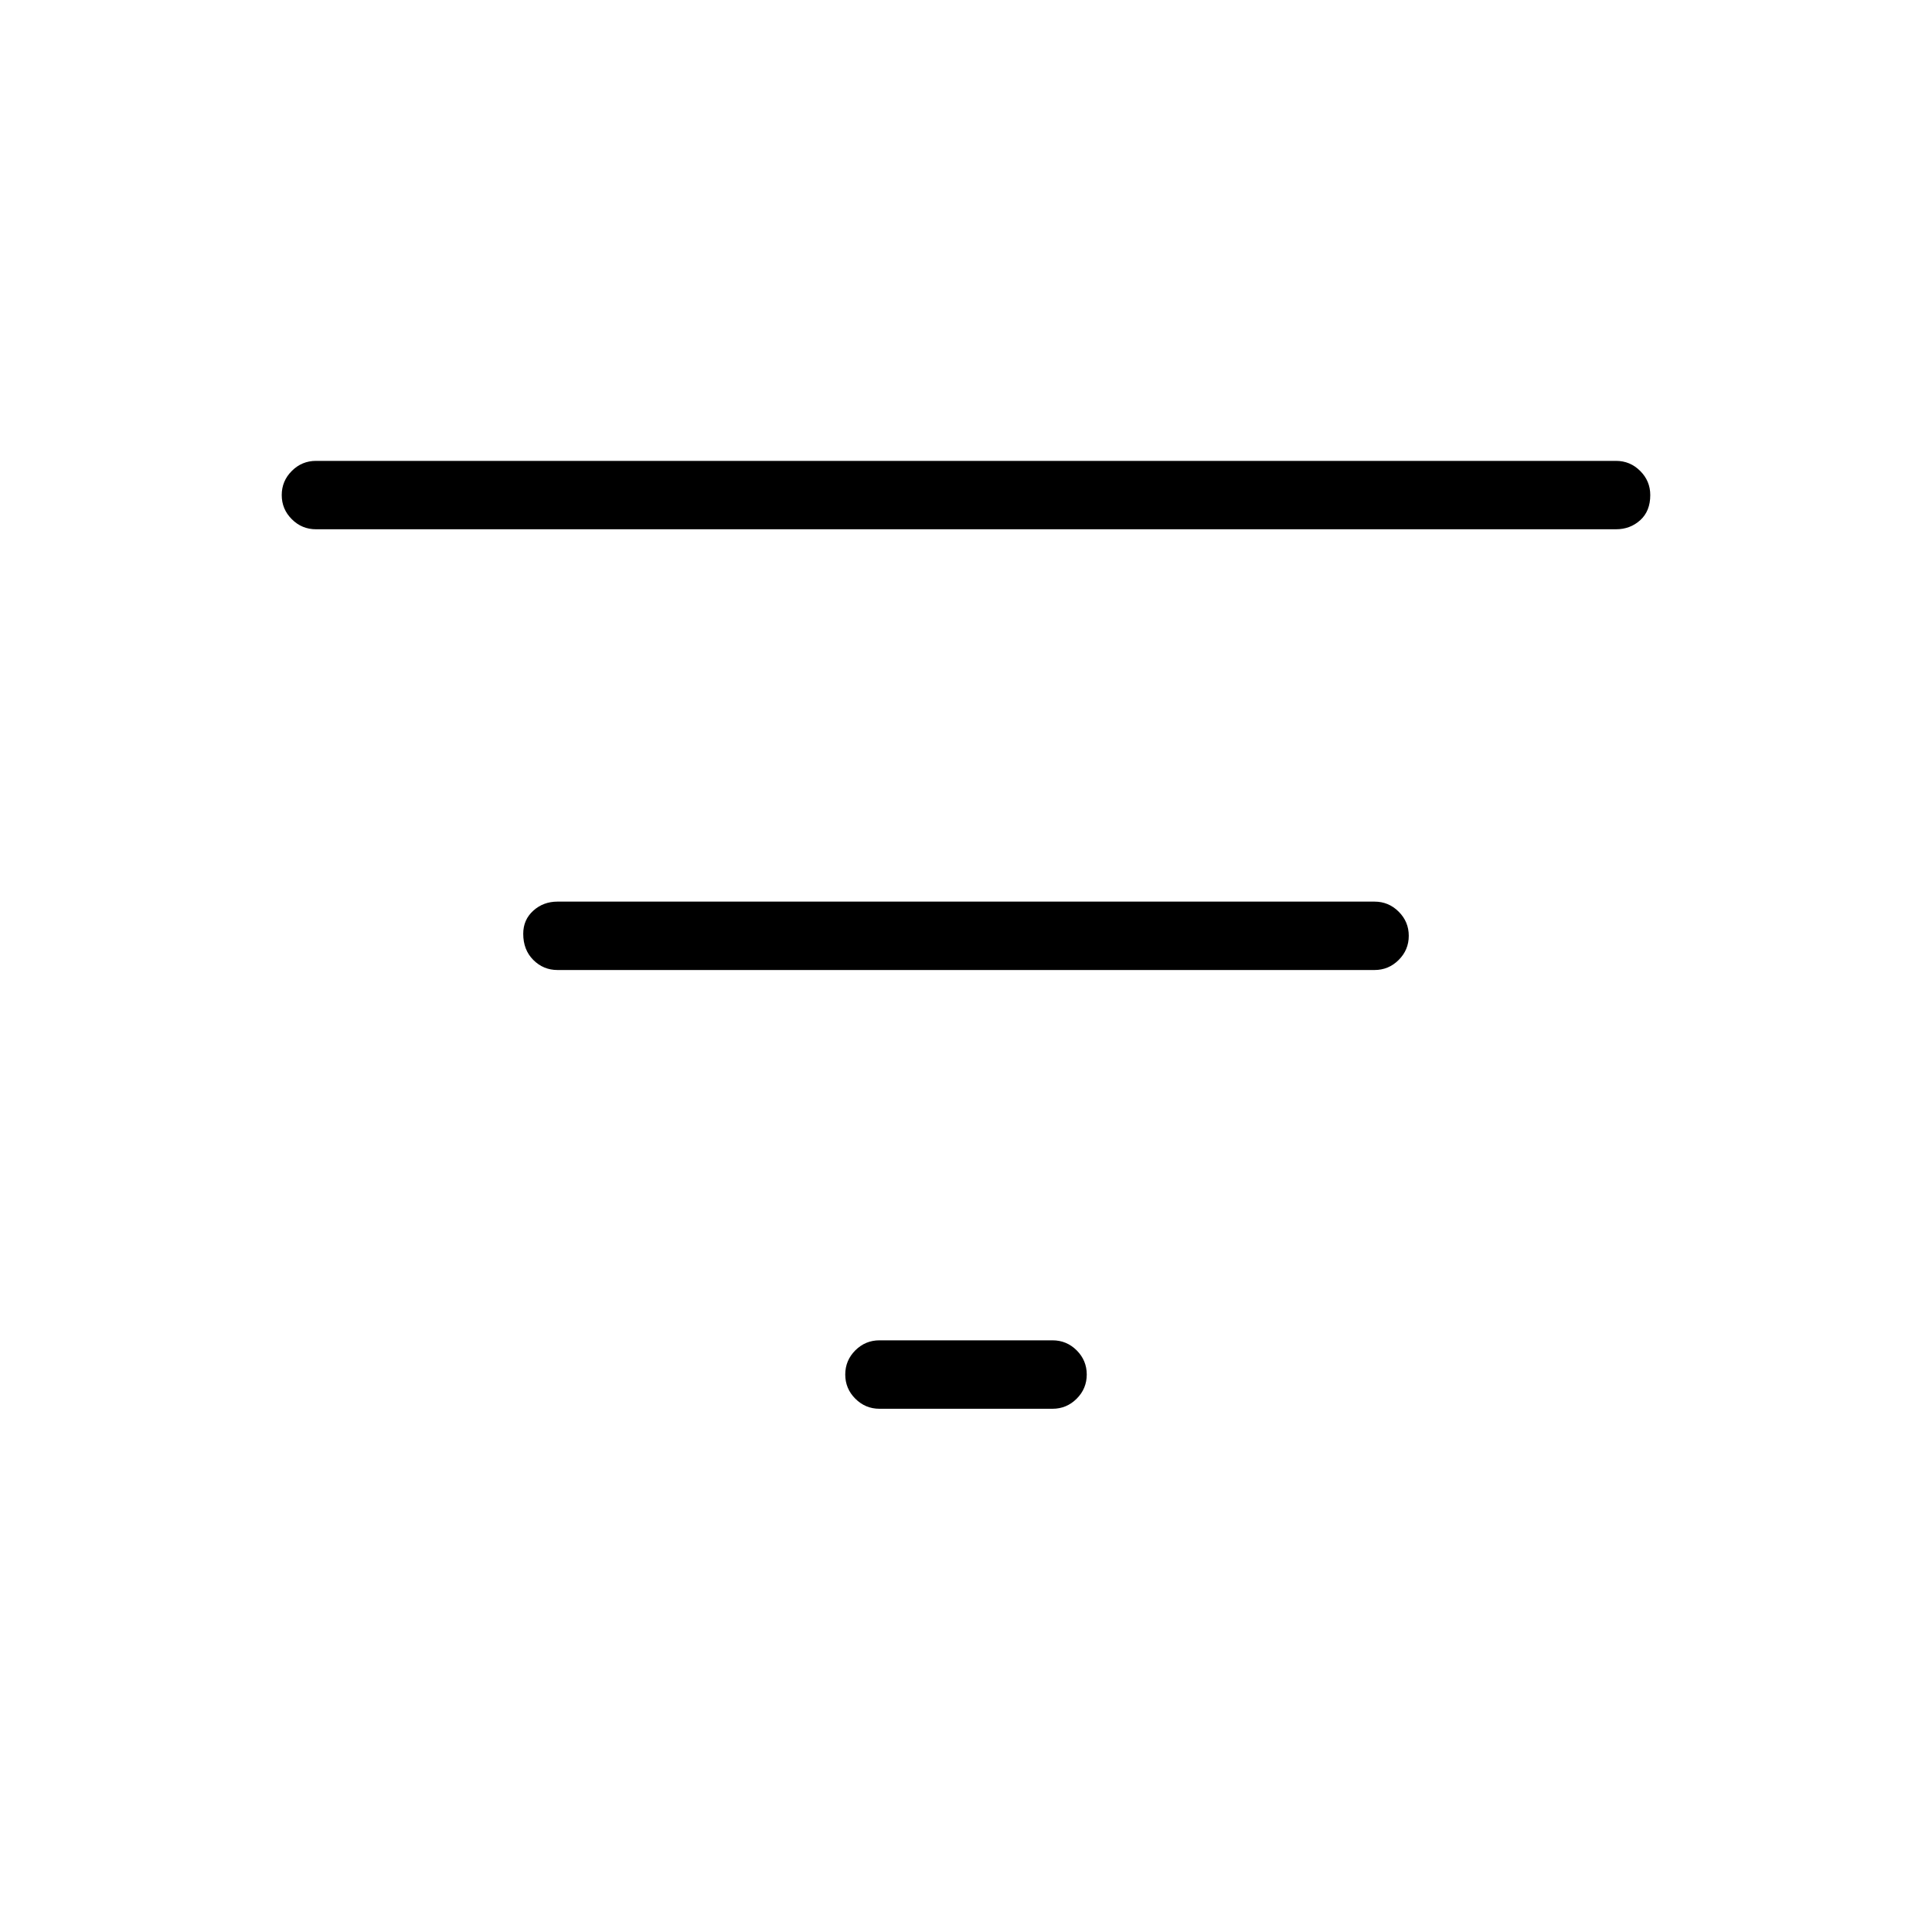 <svg xmlns="http://www.w3.org/2000/svg" height="40" width="40"><path d="M18.208 29.167Q17.917 29.167 17.708 28.958Q17.5 28.75 17.5 28.458Q17.5 28.167 17.708 27.958Q17.917 27.75 18.208 27.75H21.792Q22.083 27.75 22.292 27.958Q22.5 28.167 22.5 28.458Q22.5 28.75 22.292 28.958Q22.083 29.167 21.792 29.167ZM6.542 10.958Q6.25 10.958 6.042 10.75Q5.833 10.542 5.833 10.25Q5.833 9.958 6.042 9.75Q6.25 9.542 6.542 9.542H33.458Q33.75 9.542 33.958 9.75Q34.167 9.958 34.167 10.25Q34.167 10.583 33.958 10.771Q33.75 10.958 33.458 10.958ZM11.542 20.083Q11.25 20.083 11.042 19.875Q10.833 19.667 10.833 19.333Q10.833 19.042 11.042 18.854Q11.25 18.667 11.542 18.667H28.458Q28.75 18.667 28.958 18.875Q29.167 19.083 29.167 19.375Q29.167 19.667 28.958 19.875Q28.75 20.083 28.458 20.083Z"/></svg>